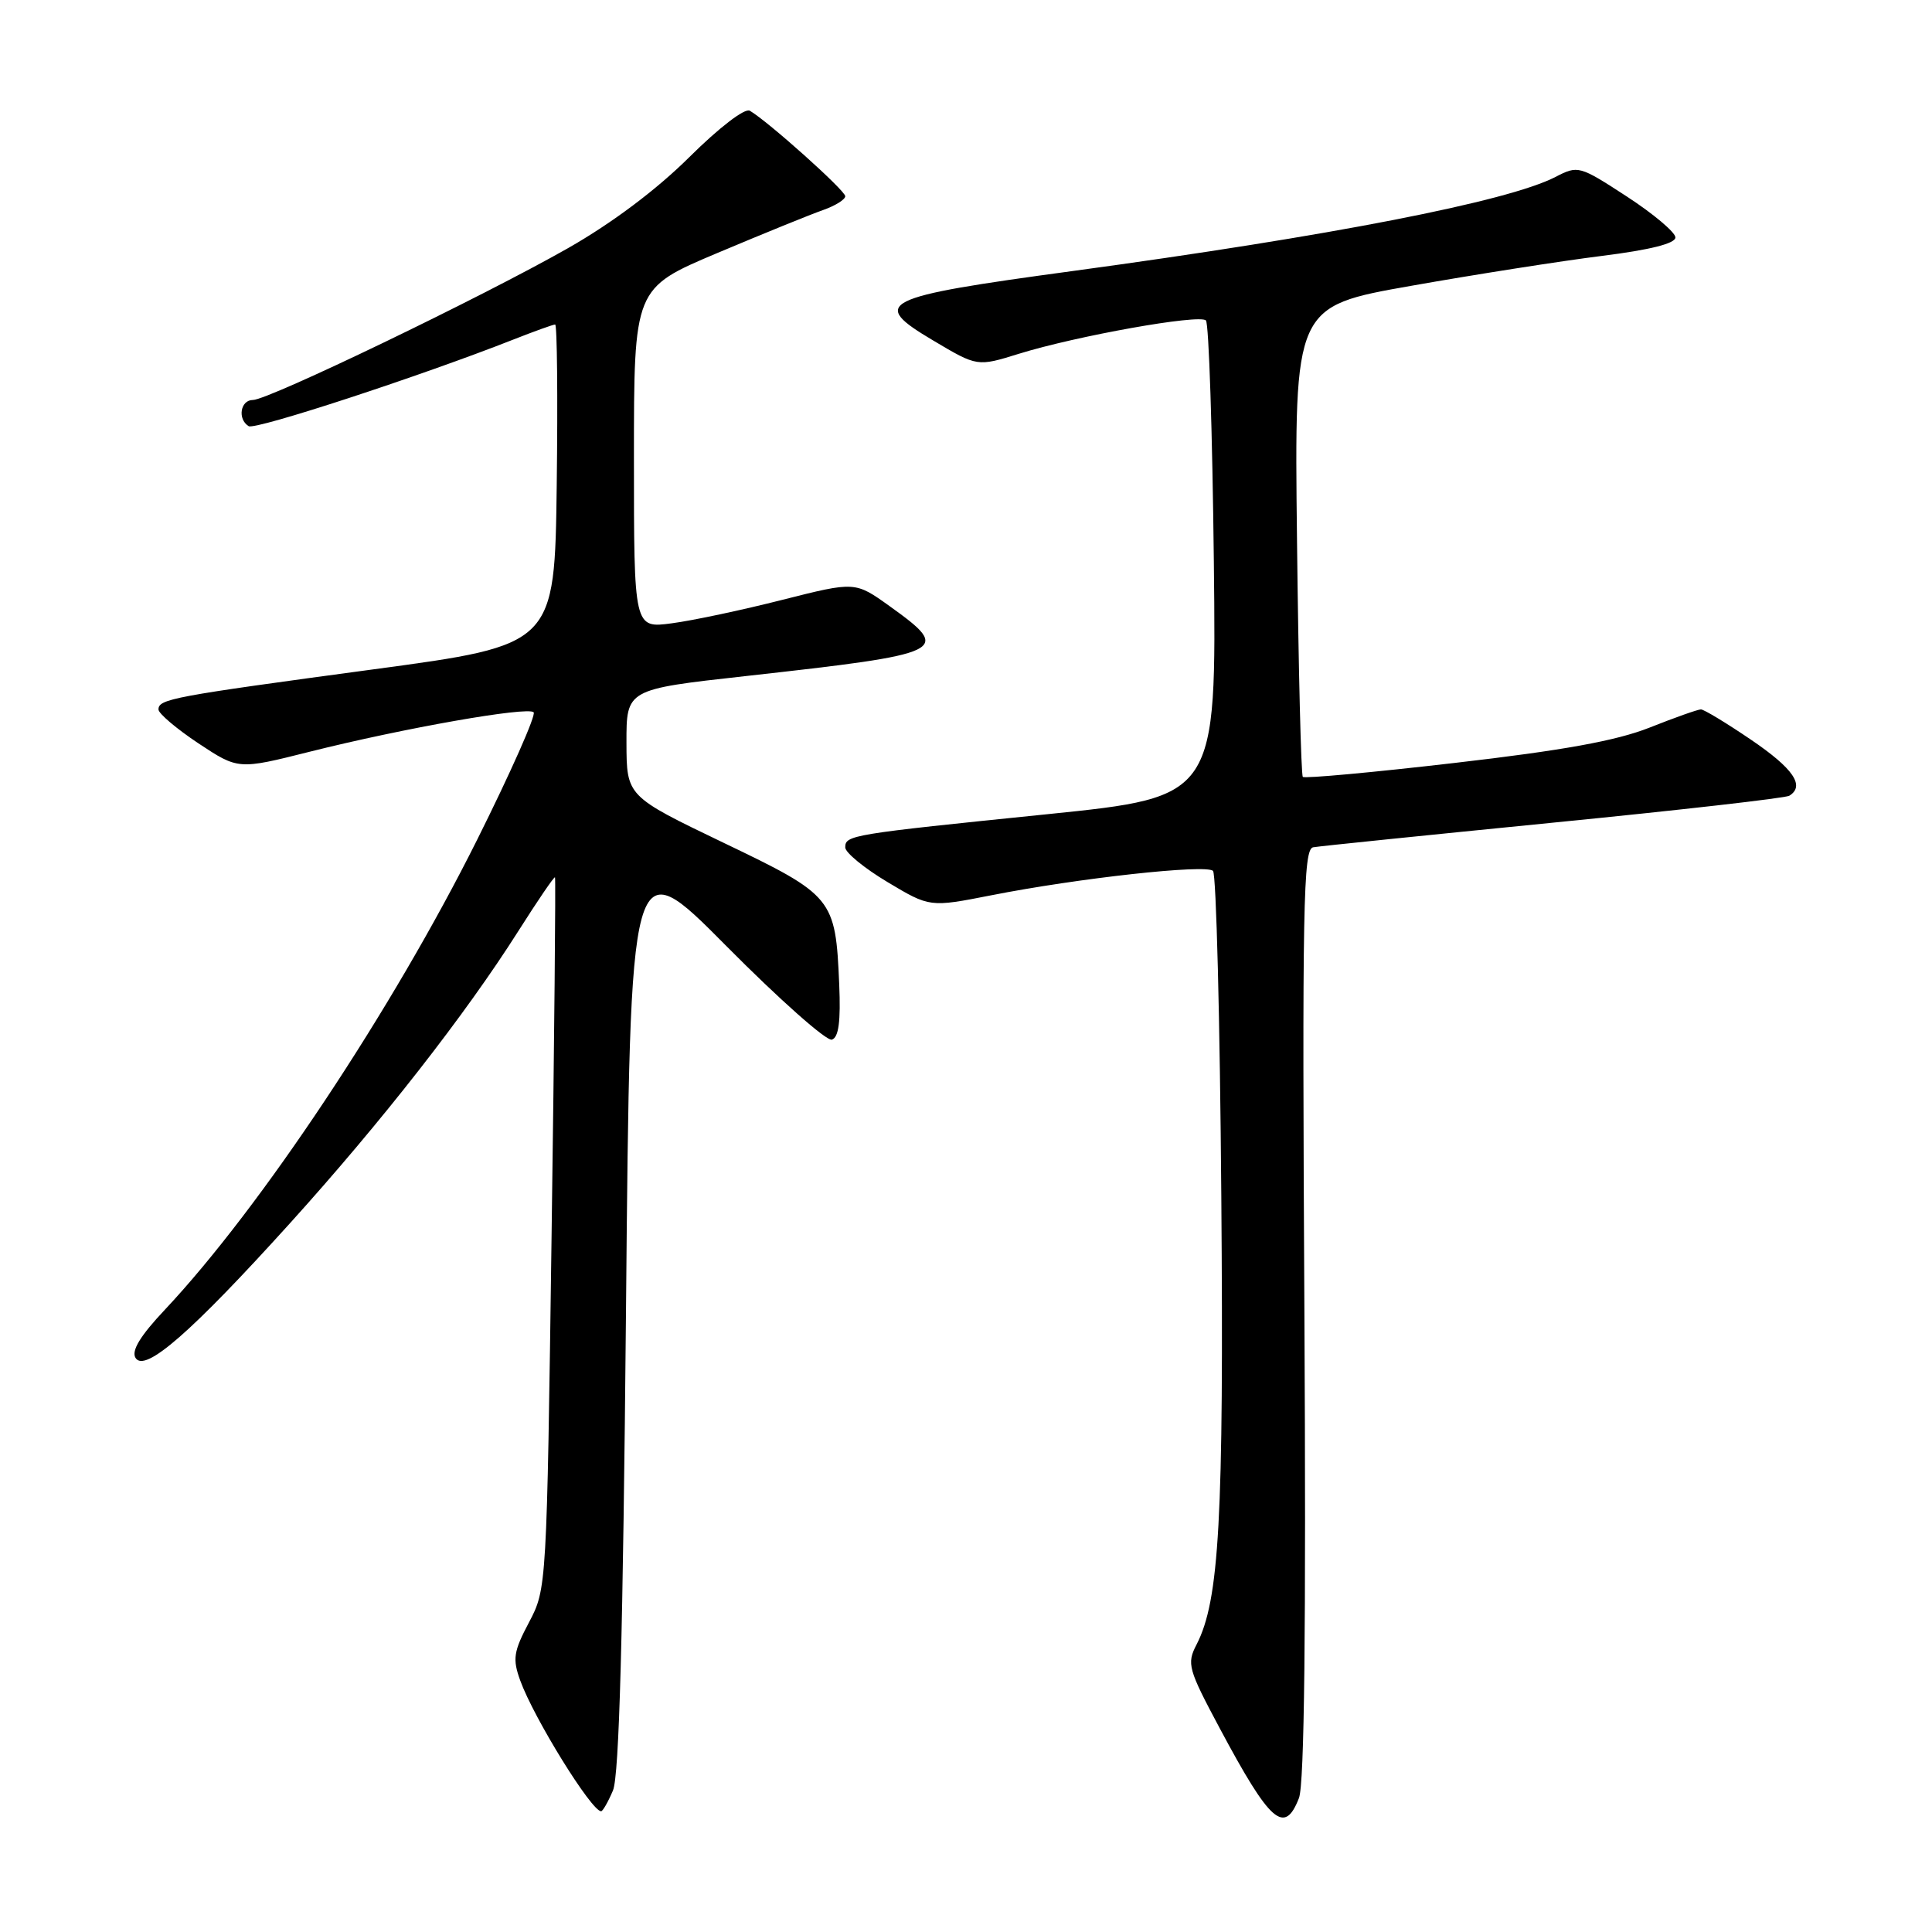 <?xml version="1.0" encoding="UTF-8" standalone="no"?>
<!DOCTYPE svg PUBLIC "-//W3C//DTD SVG 1.1//EN" "http://www.w3.org/Graphics/SVG/1.1/DTD/svg11.dtd" >
<svg xmlns="http://www.w3.org/2000/svg" xmlns:xlink="http://www.w3.org/1999/xlink" version="1.1" viewBox="0 0 256 256">
 <g >
 <path fill="currentColor"
d=" M 172.12 238.25 C 172.84 236.37 173.07 215.95 172.84 174.01 C 172.54 119.96 172.68 112.50 174.00 112.27 C 174.82 112.12 189.15 110.66 205.84 109.00 C 222.53 107.35 236.59 105.75 237.09 105.44 C 239.21 104.14 237.63 101.83 232.05 98.04 C 228.79 95.82 225.78 94.00 225.38 94.00 C 224.98 94.00 221.92 95.08 218.58 96.41 C 214.15 98.16 207.14 99.43 192.77 101.09 C 181.92 102.35 172.85 103.18 172.63 102.94 C 172.40 102.70 172.05 88.57 171.86 71.55 C 171.50 40.60 171.50 40.60 187.00 37.87 C 195.53 36.36 206.89 34.58 212.25 33.91 C 218.63 33.11 222.00 32.27 222.00 31.46 C 222.00 30.79 219.11 28.35 215.58 26.05 C 209.27 21.94 209.10 21.90 206.10 23.45 C 199.80 26.70 176.34 31.27 142.08 35.92 C 116.53 39.38 115.15 40.08 123.69 45.14 C 129.50 48.59 129.50 48.59 135.00 46.88 C 142.64 44.51 158.93 41.60 159.79 42.46 C 160.18 42.85 160.65 57.21 160.84 74.38 C 161.19 105.59 161.19 105.59 138.84 107.88 C 112.64 110.55 112.00 110.66 112.00 112.29 C 112.00 112.97 114.52 115.04 117.60 116.88 C 123.20 120.23 123.20 120.23 131.35 118.63 C 142.85 116.36 159.83 114.49 160.73 115.40 C 161.16 115.82 161.65 135.23 161.83 158.54 C 162.17 201.28 161.57 212.06 158.55 217.91 C 157.23 220.46 157.42 221.14 161.65 229.06 C 168.31 241.53 170.20 243.19 172.12 238.25 Z  M 81.22 237.25 C 82.05 235.30 82.55 216.75 82.95 173.50 C 83.50 112.50 83.50 112.50 96.23 125.34 C 103.23 132.40 109.53 137.99 110.23 137.76 C 111.13 137.46 111.41 135.34 111.20 130.42 C 110.71 119.00 110.43 118.65 95.85 111.66 C 83.03 105.50 83.03 105.50 83.01 98.42 C 83.00 91.34 83.00 91.34 98.75 89.59 C 125.60 86.60 126.22 86.31 117.91 80.34 C 113.31 77.04 113.31 77.04 103.67 79.48 C 98.37 80.83 91.77 82.23 89.02 82.59 C 84.00 83.26 84.00 83.26 84.00 60.72 C 84.00 38.19 84.00 38.19 95.04 33.53 C 101.11 30.97 107.41 28.41 109.04 27.84 C 110.67 27.27 112.00 26.44 112.00 26.00 C 112.00 25.24 101.78 16.09 99.35 14.67 C 98.69 14.29 95.28 16.91 91.35 20.81 C 87.00 25.13 81.13 29.54 75.27 32.88 C 63.89 39.35 35.57 53.00 33.51 53.00 C 31.85 53.00 31.44 55.54 32.95 56.47 C 33.82 57.01 55.74 49.83 68.03 44.99 C 70.80 43.90 73.29 43.00 73.56 43.00 C 73.82 43.00 73.92 52.55 73.77 64.23 C 73.50 85.46 73.50 85.46 49.50 88.69 C 22.79 92.29 21.00 92.62 21.00 94.01 C 21.00 94.54 23.38 96.56 26.28 98.49 C 31.57 101.99 31.57 101.99 41.03 99.61 C 53.49 96.48 69.92 93.59 70.71 94.38 C 71.06 94.73 67.69 102.32 63.23 111.26 C 51.98 133.79 34.54 160.03 21.85 173.54 C 18.57 177.02 17.38 178.99 17.96 179.93 C 19.19 181.93 25.32 176.58 38.41 162.10 C 50.55 148.67 61.66 134.45 68.69 123.36 C 71.25 119.32 73.43 116.12 73.54 116.25 C 73.65 116.39 73.45 137.65 73.09 163.50 C 72.45 210.30 72.44 210.52 70.10 214.96 C 68.04 218.85 67.90 219.82 68.93 222.67 C 70.73 227.65 78.37 240.00 79.65 240.00 C 79.87 240.00 80.58 238.76 81.22 237.25 Z "/>
</g>
</svg>